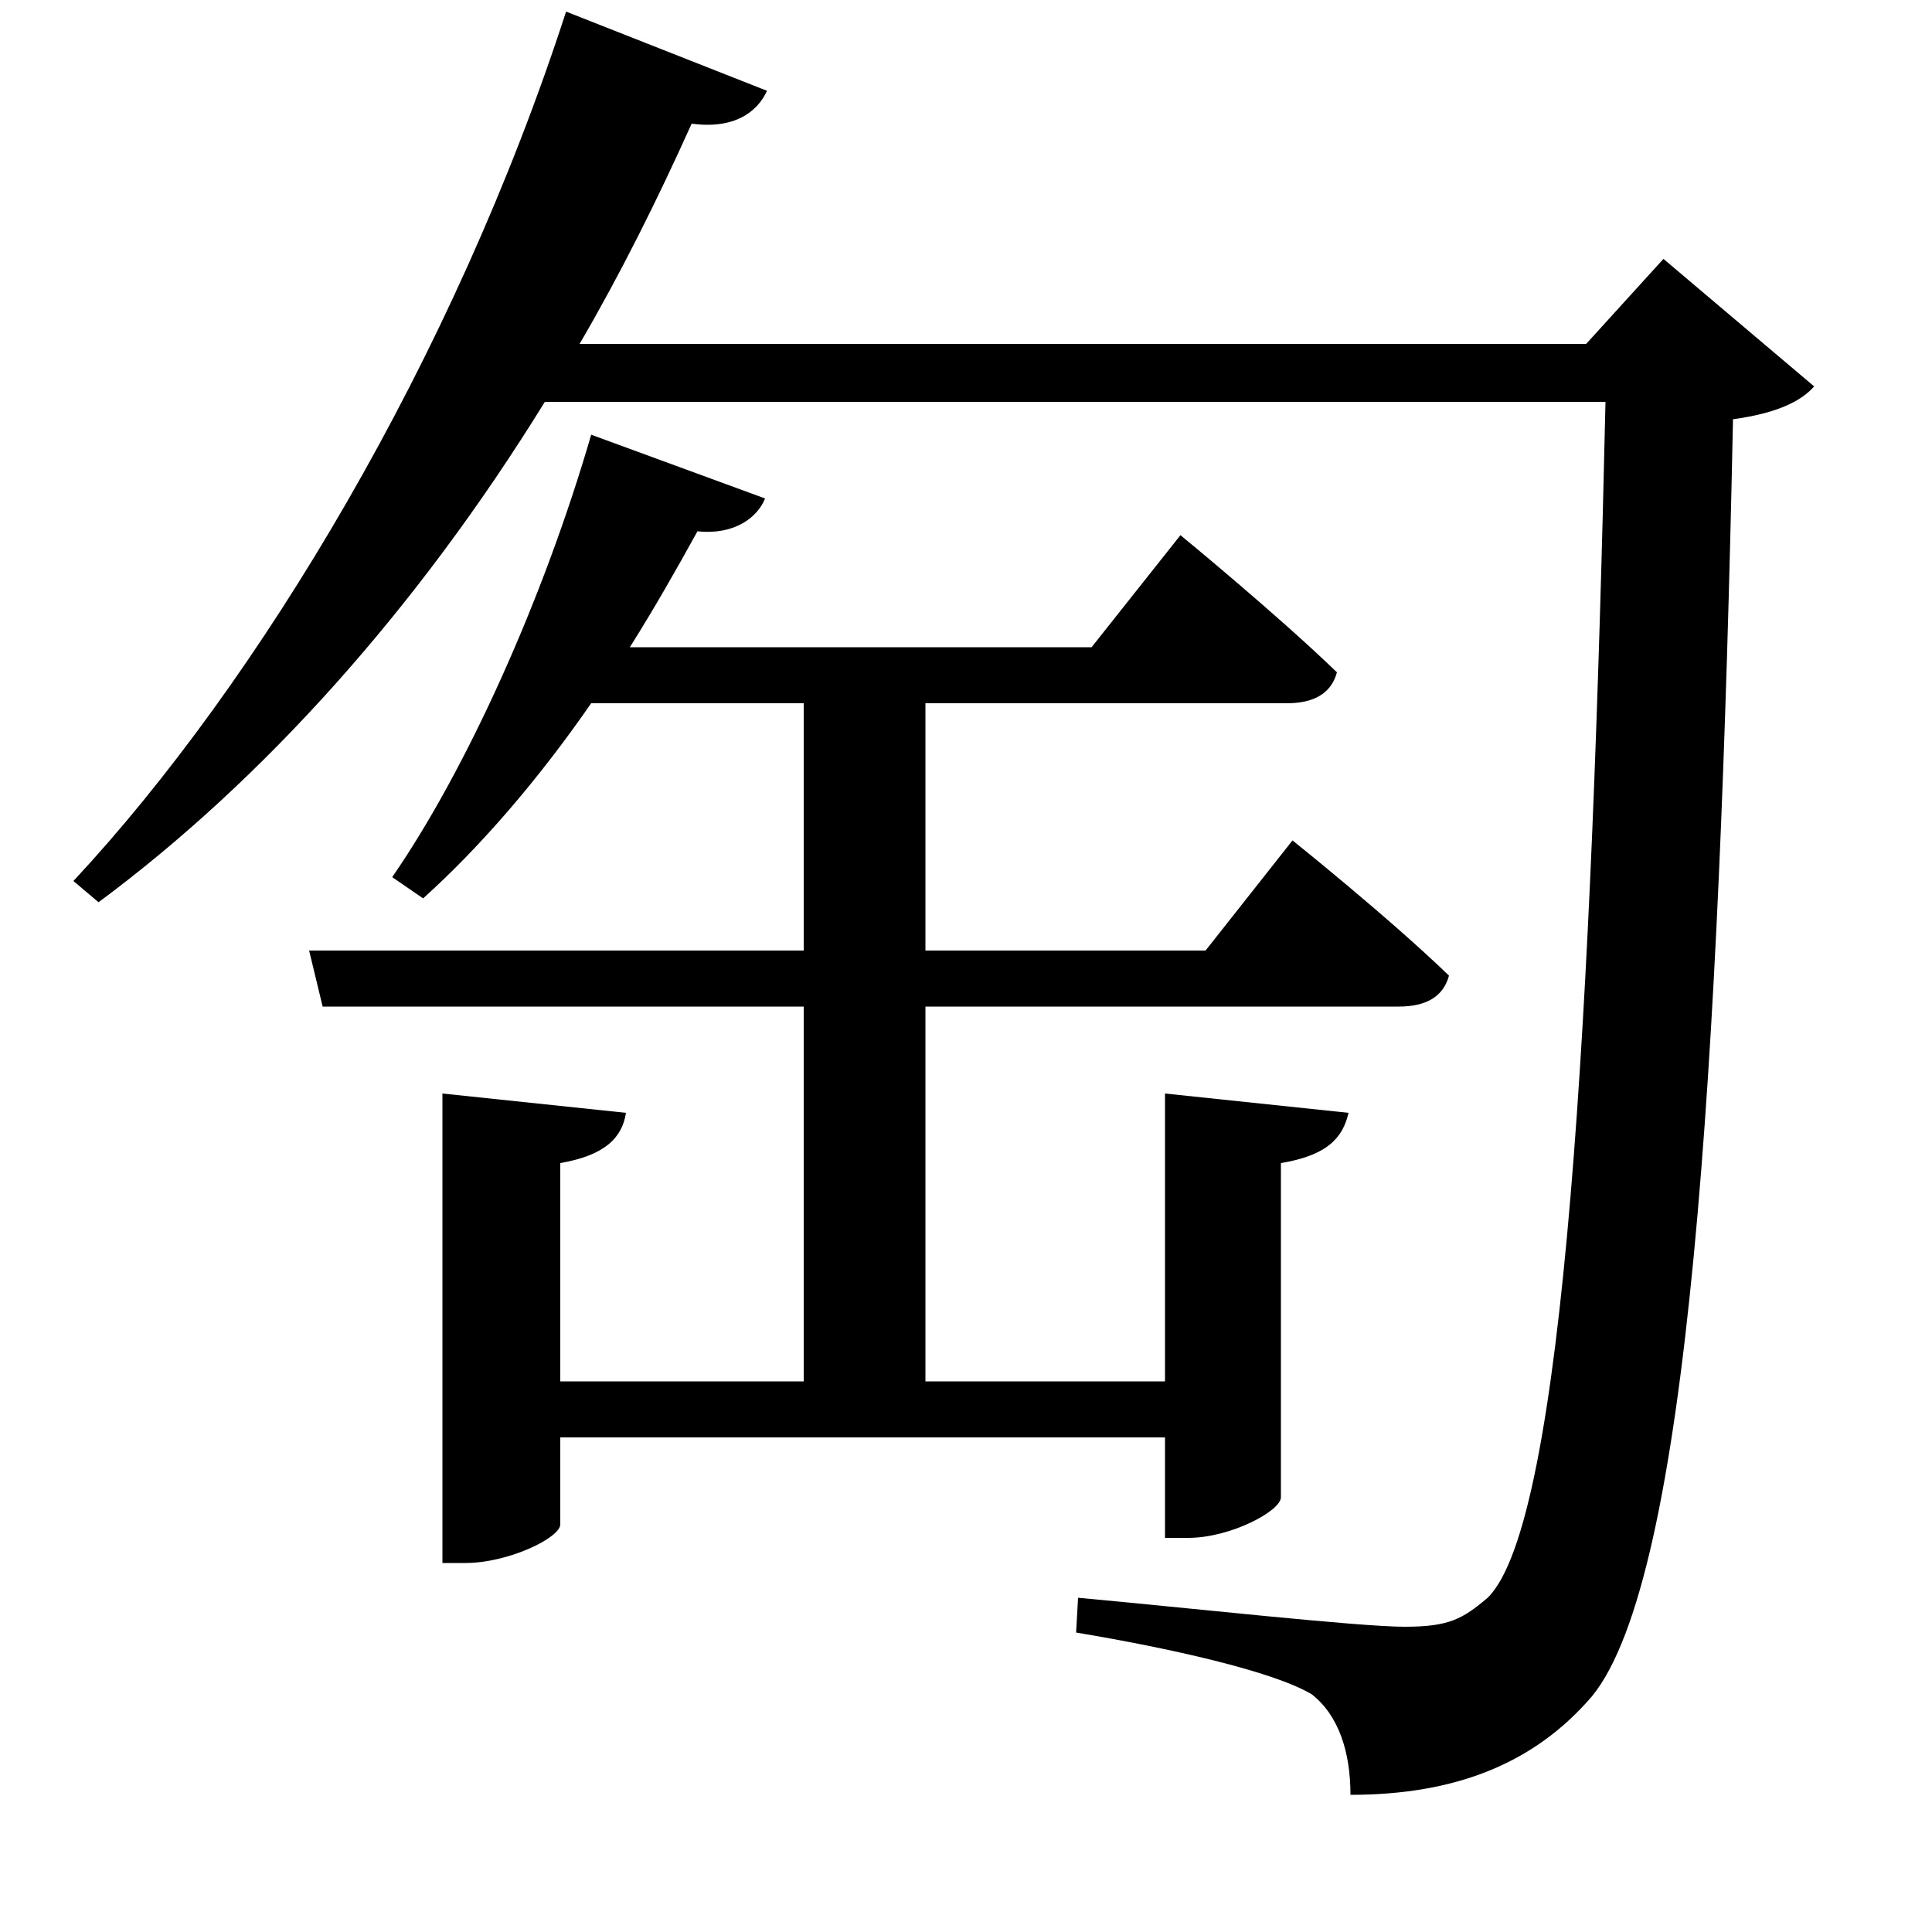 <svg xmlns="http://www.w3.org/2000/svg"
    viewBox="0 0 1000 1000">
  <!--
© 2017-2024 Adobe (http://www.adobe.com/).
Noto is a trademark of Google Inc.
This Font Software is licensed under the SIL Open Font License, Version 1.1. This Font Software is distributed on an "AS IS" BASIS, WITHOUT WARRANTIES OR CONDITIONS OF ANY KIND, either express or implied. See the SIL Open Font License for the specific language, permissions and limitations governing your use of this Font Software.
http://scripts.sil.org/OFL
  -->
<path d="M160 492L167 521 416 521 416 715 290 715 290 602C313 598 322 589 324 576L229 566 229 809 241 809C263 809 290 796 290 789L290 744 603 744 603 796 615 796C637 796 663 782 663 775L663 602C687 598 695 589 698 576L603 566 603 715 479 715 479 521 724 521C738 521 747 516 750 505 719 475 669 435 669 435L624 492 479 492 479 364 666 364C680 364 689 359 692 348 661 318 611 277 611 277L565 335 326 335C338 316 350 295 361 275 380 277 392 268 396 258L306 225C281 311 241 399 203 454L219 465C249 438 279 403 306 364L416 364 416 492ZM293 6C235 185 134 353 38 456L51 467C136 404 216 315 282 208L831 208C824 519 810 788 770 827 757 838 750 842 727 842 703 842 613 832 558 827L557 845C605 853 659 865 679 877 693 888 699 907 699 929 753 929 794 913 824 878 874 817 890 553 897 217 919 214 932 208 939 200L861 134 821 178 300 178C321 142 340 104 358 64 380 67 392 58 397 47Z"/>
</svg>